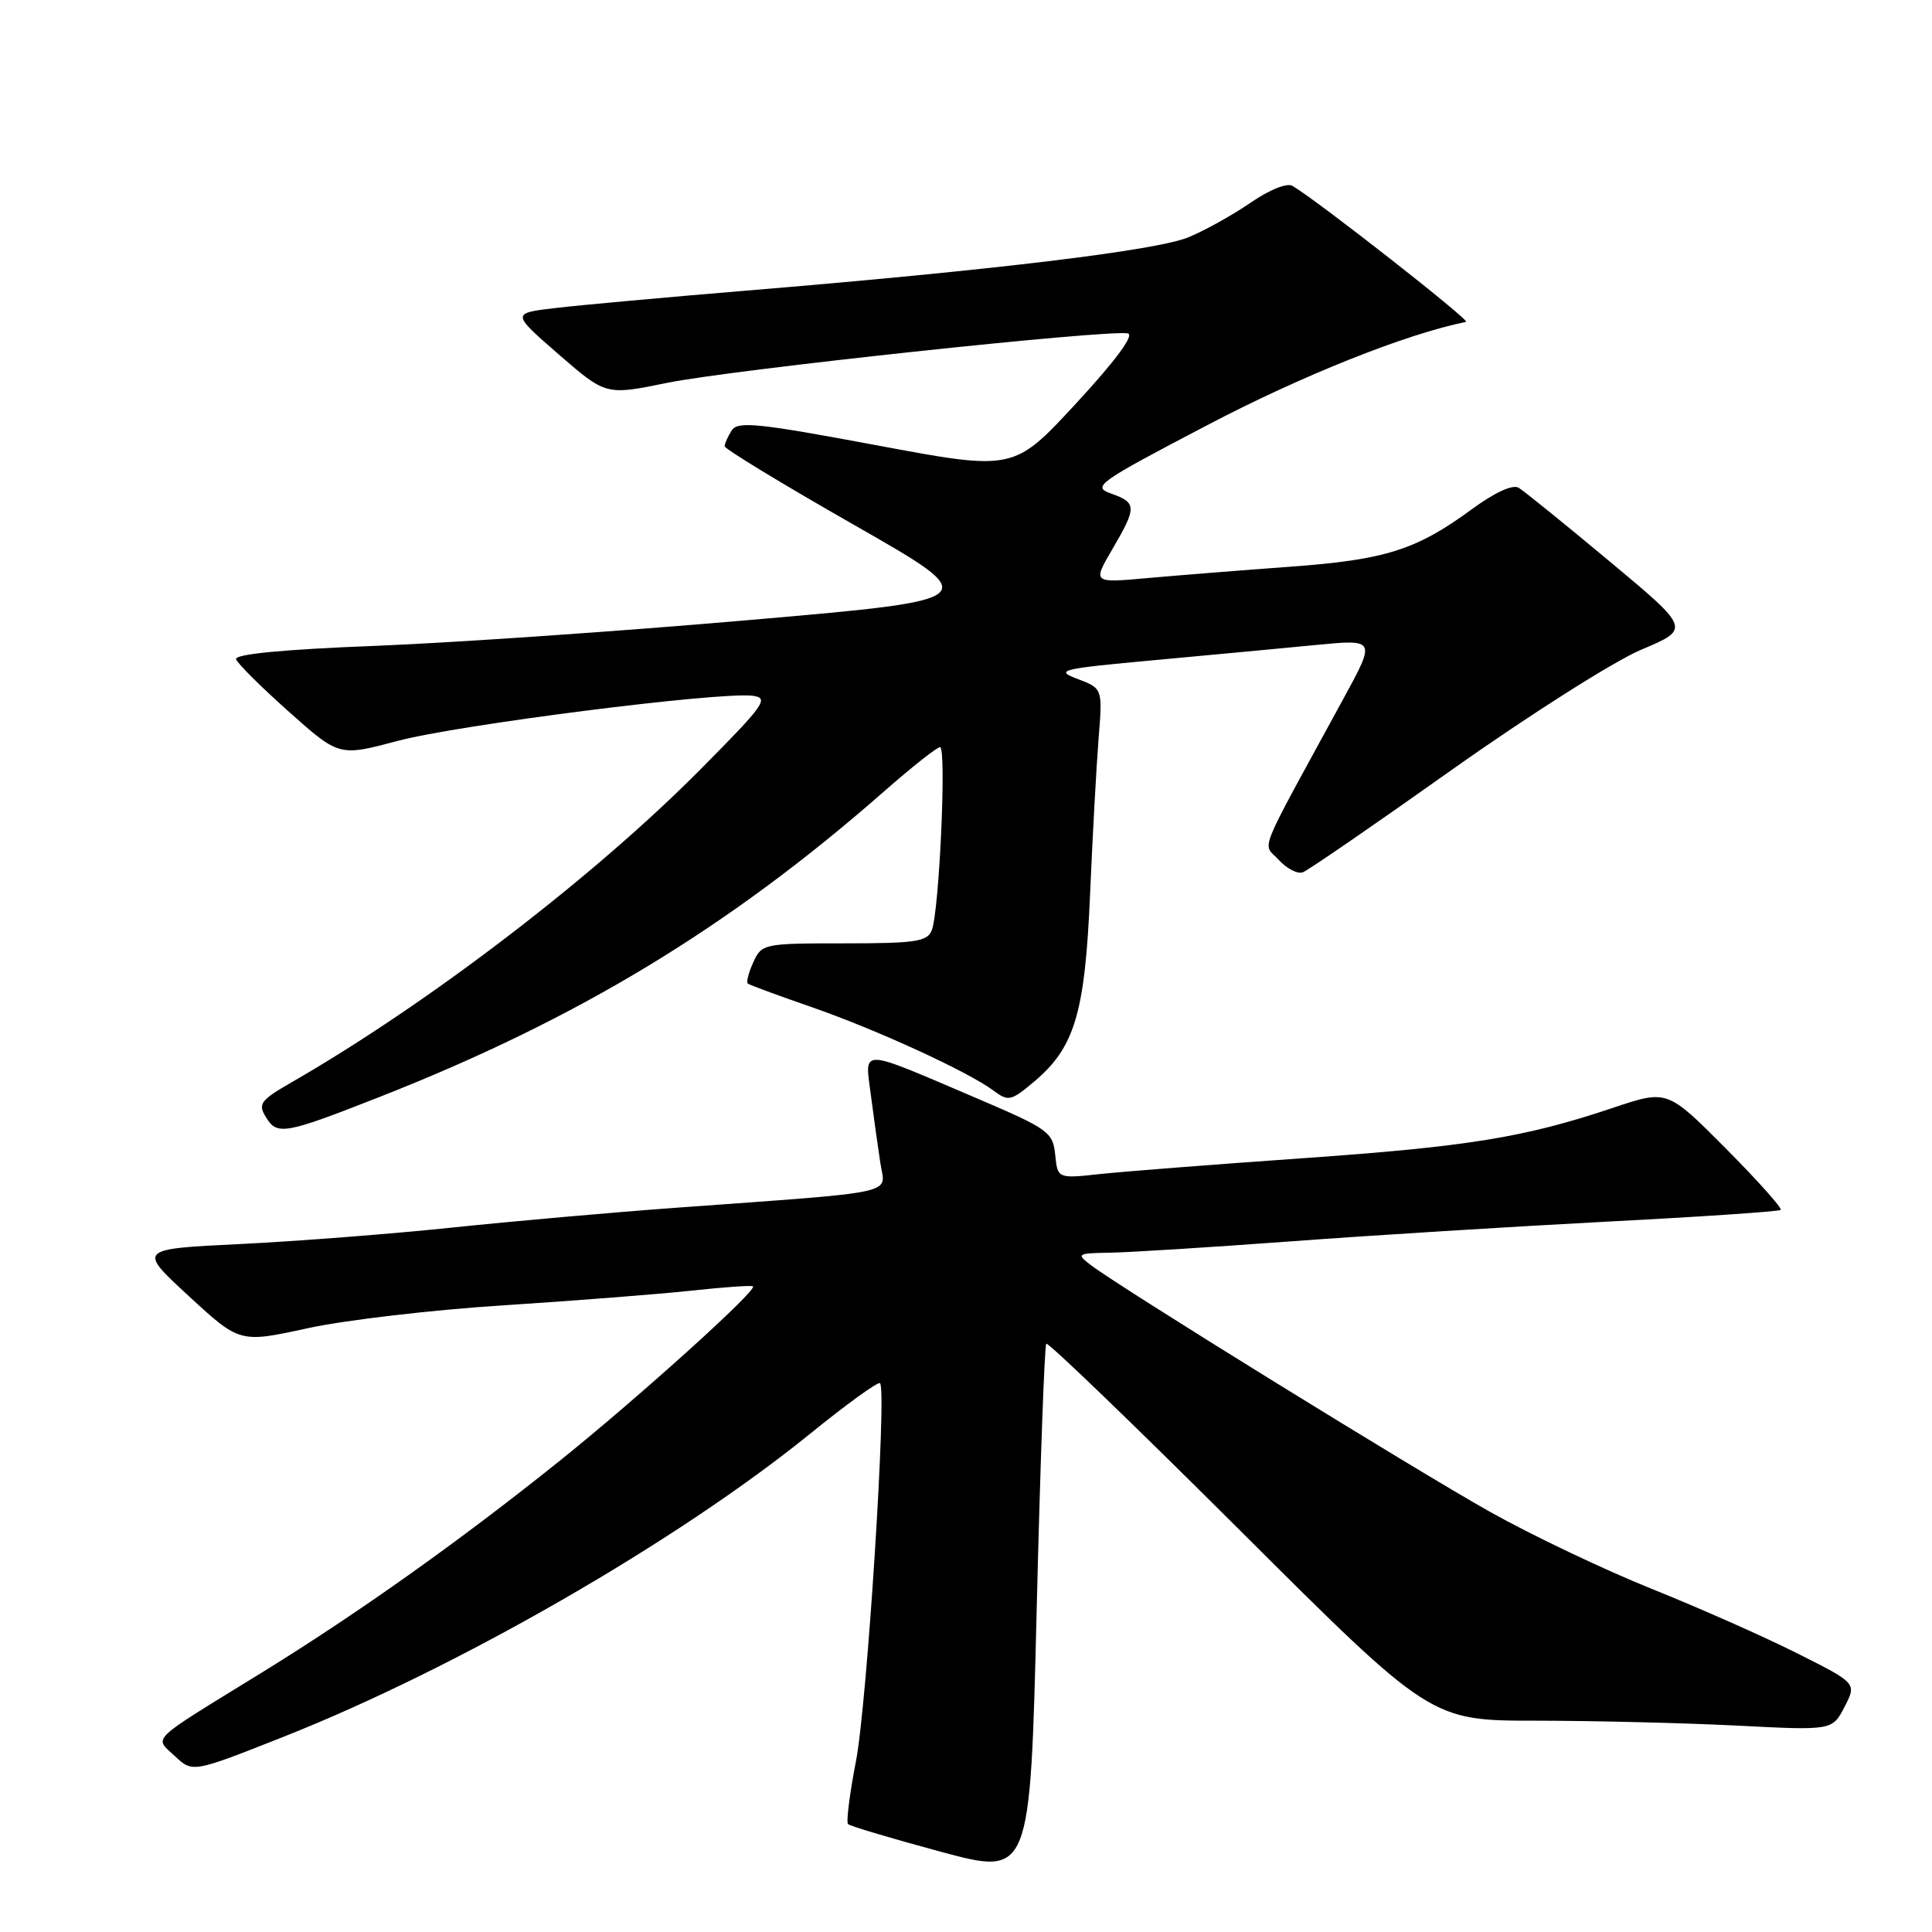 <?xml version="1.0" encoding="UTF-8" standalone="no"?>
<!DOCTYPE svg PUBLIC "-//W3C//DTD SVG 1.1//EN" "http://www.w3.org/Graphics/SVG/1.1/DTD/svg11.dtd" >
<svg xmlns="http://www.w3.org/2000/svg" xmlns:xlink="http://www.w3.org/1999/xlink" version="1.1" viewBox="0 0 256 256">
 <g >
 <path fill="currentColor"
d=" M 138.64 178.05 C 138.87 177.81 150.43 188.95 164.32 202.80 C 189.59 228.00 189.59 228.00 203.55 228.00 C 211.22 228.01 223.19 228.30 230.15 228.65 C 242.79 229.30 242.79 229.30 244.41 226.17 C 246.03 223.04 246.03 223.04 238.17 219.09 C 233.85 216.91 225.18 213.07 218.91 210.55 C 212.63 208.03 203.01 203.45 197.53 200.38 C 187.55 194.79 148.27 170.51 144.50 167.60 C 142.61 166.15 142.74 166.06 147.00 165.99 C 149.47 165.96 160.28 165.28 171.00 164.49 C 181.72 163.69 200.62 162.52 213.00 161.87 C 225.38 161.23 235.70 160.53 235.95 160.32 C 236.19 160.11 232.91 156.44 228.66 152.16 C 220.92 144.38 220.92 144.38 213.74 146.79 C 201.98 150.73 194.60 151.93 172.50 153.48 C 160.95 154.29 148.94 155.23 145.82 155.56 C 140.14 156.18 140.14 156.18 139.82 153.01 C 139.52 150.01 138.93 149.59 129.50 145.56 C 113.61 138.78 114.59 138.81 115.40 145.14 C 115.78 148.09 116.35 152.15 116.66 154.16 C 117.31 158.34 119.64 157.84 89.50 160.04 C 81.25 160.64 67.97 161.82 60.00 162.65 C 52.02 163.49 39.37 164.47 31.87 164.84 C 18.25 165.50 18.25 165.50 25.01 171.73 C 31.77 177.96 31.77 177.96 40.75 176.00 C 45.69 174.92 57.33 173.56 66.62 172.97 C 75.90 172.37 87.10 171.50 91.50 171.03 C 95.90 170.55 99.63 170.29 99.78 170.45 C 100.33 171.00 84.42 185.34 74.06 193.65 C 60.74 204.32 47.33 213.84 34.57 221.70 C 19.52 230.97 20.41 230.10 23.18 232.70 C 25.52 234.90 25.52 234.90 37.55 230.14 C 60.54 221.05 89.77 204.23 107.33 189.99 C 112.19 186.05 116.36 183.03 116.61 183.28 C 117.54 184.20 114.89 225.82 113.42 233.36 C 112.58 237.69 112.11 241.44 112.37 241.70 C 112.63 241.97 118.17 243.61 124.67 245.37 C 136.50 248.55 136.50 248.55 137.36 213.52 C 137.83 194.26 138.40 178.30 138.64 178.05 Z  M 50.40 145.31 C 76.65 134.98 96.66 122.85 117.16 104.85 C 120.83 101.63 124.16 99.00 124.56 99.00 C 125.44 99.00 124.46 120.73 123.47 123.25 C 122.88 124.77 121.34 125.00 111.87 125.00 C 101.20 125.00 100.93 125.05 99.82 127.50 C 99.19 128.88 98.86 130.16 99.09 130.33 C 99.31 130.51 103.10 131.91 107.50 133.43 C 116.16 136.44 128.21 141.97 131.63 144.50 C 133.62 145.98 133.96 145.90 137.03 143.32 C 142.41 138.79 143.76 134.26 144.44 118.50 C 144.77 110.80 145.28 101.51 145.57 97.86 C 146.10 91.23 146.10 91.23 142.80 89.97 C 139.72 88.80 140.42 88.63 153.00 87.47 C 160.43 86.79 170.06 85.88 174.40 85.46 C 182.31 84.70 182.31 84.70 178.00 92.60 C 166.28 114.10 167.29 111.56 169.45 113.95 C 170.51 115.11 171.95 115.85 172.64 115.58 C 173.34 115.32 182.25 109.19 192.44 101.96 C 202.63 94.74 213.90 87.59 217.49 86.08 C 224.01 83.33 224.01 83.33 213.25 74.36 C 207.34 69.43 201.93 65.05 201.23 64.63 C 200.45 64.16 198.08 65.24 195.09 67.43 C 187.69 72.87 183.59 74.17 171.00 75.09 C 164.68 75.55 156.18 76.23 152.13 76.59 C 144.77 77.26 144.77 77.26 147.38 72.79 C 150.65 67.21 150.64 66.61 147.25 65.41 C 144.65 64.49 145.36 63.98 160.00 56.32 C 172.53 49.75 186.27 44.27 194.26 42.65 C 194.91 42.52 174.62 26.61 171.26 24.63 C 170.54 24.20 168.20 25.14 165.74 26.84 C 163.38 28.46 159.68 30.53 157.50 31.43 C 153.34 33.18 131.64 35.80 99.00 38.50 C 88.28 39.39 76.86 40.43 73.63 40.81 C 67.76 41.50 67.76 41.50 74.02 46.95 C 80.29 52.39 80.29 52.39 88.40 50.73 C 96.83 49.00 146.99 43.62 149.45 44.18 C 150.34 44.38 147.79 47.83 142.59 53.45 C 134.32 62.40 134.32 62.40 116.10 58.99 C 100.42 56.06 97.75 55.78 96.95 57.04 C 96.45 57.84 96.02 58.78 96.02 59.13 C 96.01 59.48 103.76 64.19 113.25 69.60 C 130.50 79.45 130.50 79.45 99.50 82.14 C 82.45 83.63 60.05 85.17 49.72 85.58 C 37.53 86.05 31.06 86.68 31.28 87.35 C 31.47 87.92 34.62 91.05 38.28 94.31 C 44.93 100.24 44.93 100.24 52.71 98.17 C 60.71 96.04 95.25 91.65 99.70 92.19 C 101.97 92.47 101.37 93.32 92.84 101.92 C 78.74 116.15 56.83 132.93 38.76 143.34 C 34.47 145.81 34.14 146.26 35.26 148.07 C 36.74 150.47 37.73 150.29 50.40 145.31 Z "/>
</g>
</svg>